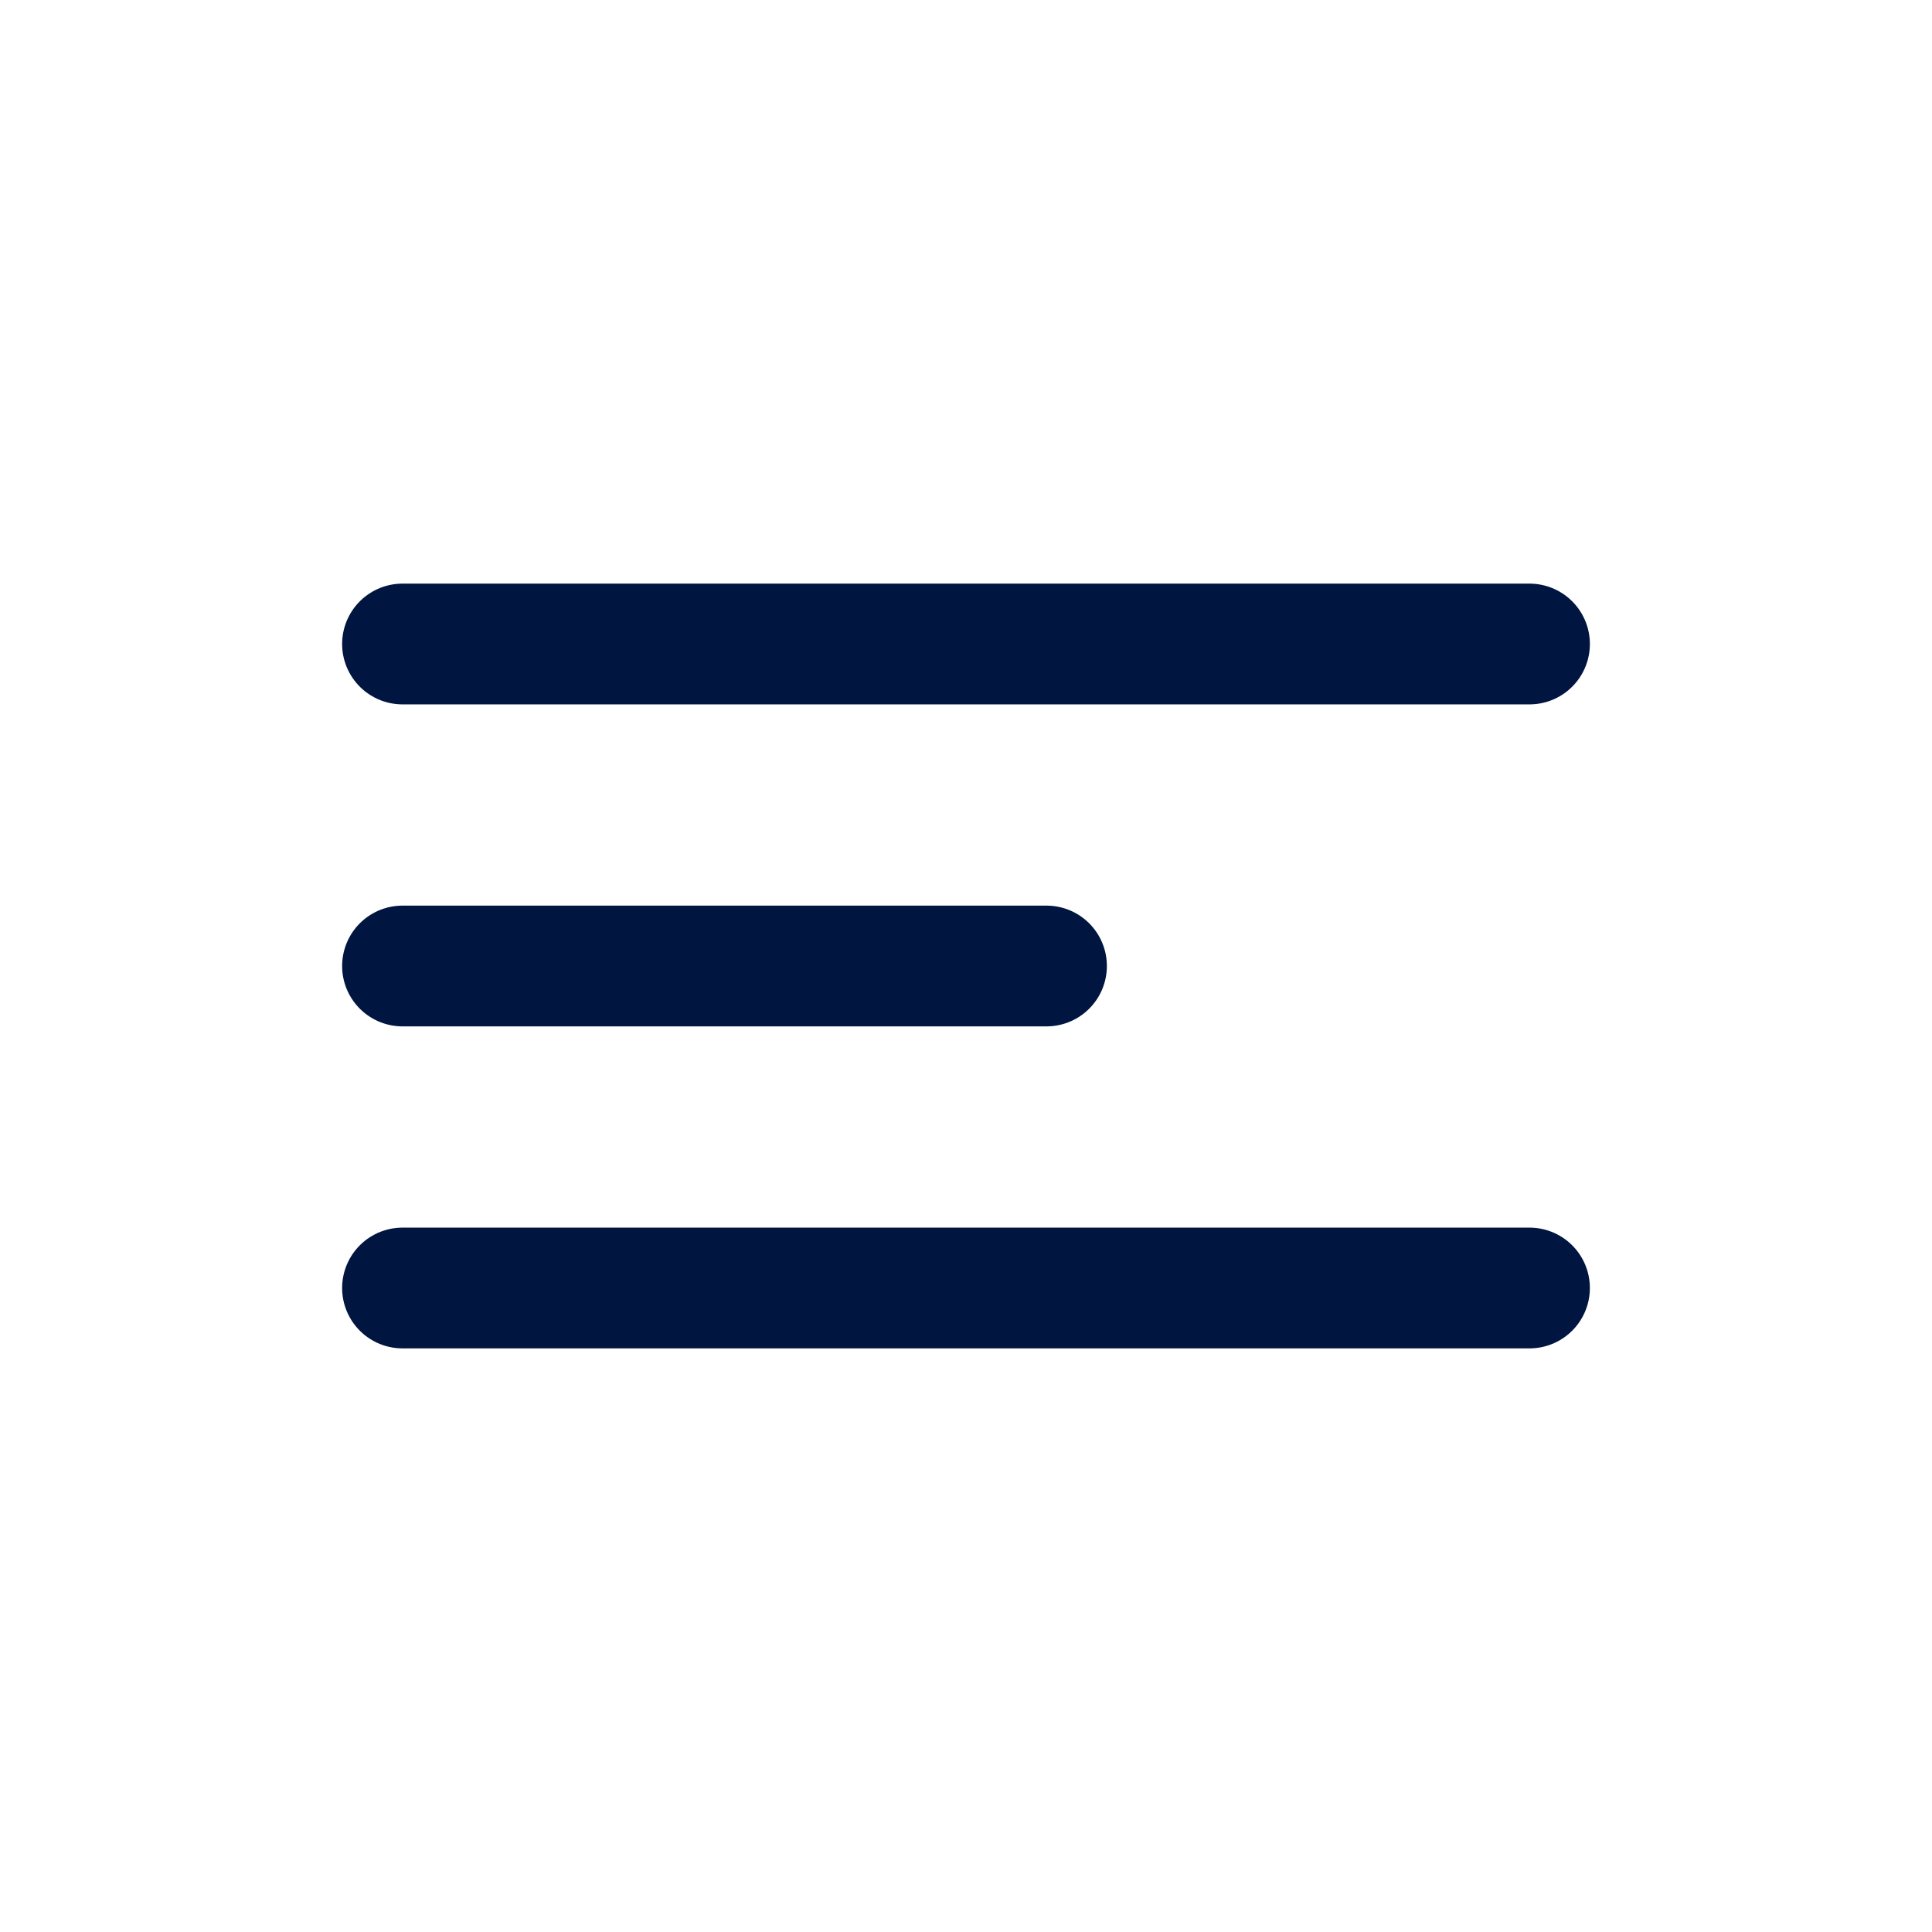 <svg width="24" height="24" viewBox="0 0 24 24" fill="none" xmlns="http://www.w3.org/2000/svg">
<path d="M5 8H19" stroke="#00153F" stroke-width="1.5" stroke-linecap="round" stroke-linejoin="round"/>
<path d="M5 12H13" stroke="#00153F" stroke-width="1.5" stroke-linecap="round" stroke-linejoin="round"/>
<path d="M5 16H19" stroke="#00153F" stroke-width="1.5" stroke-linecap="round" stroke-linejoin="round"/>
</svg>
